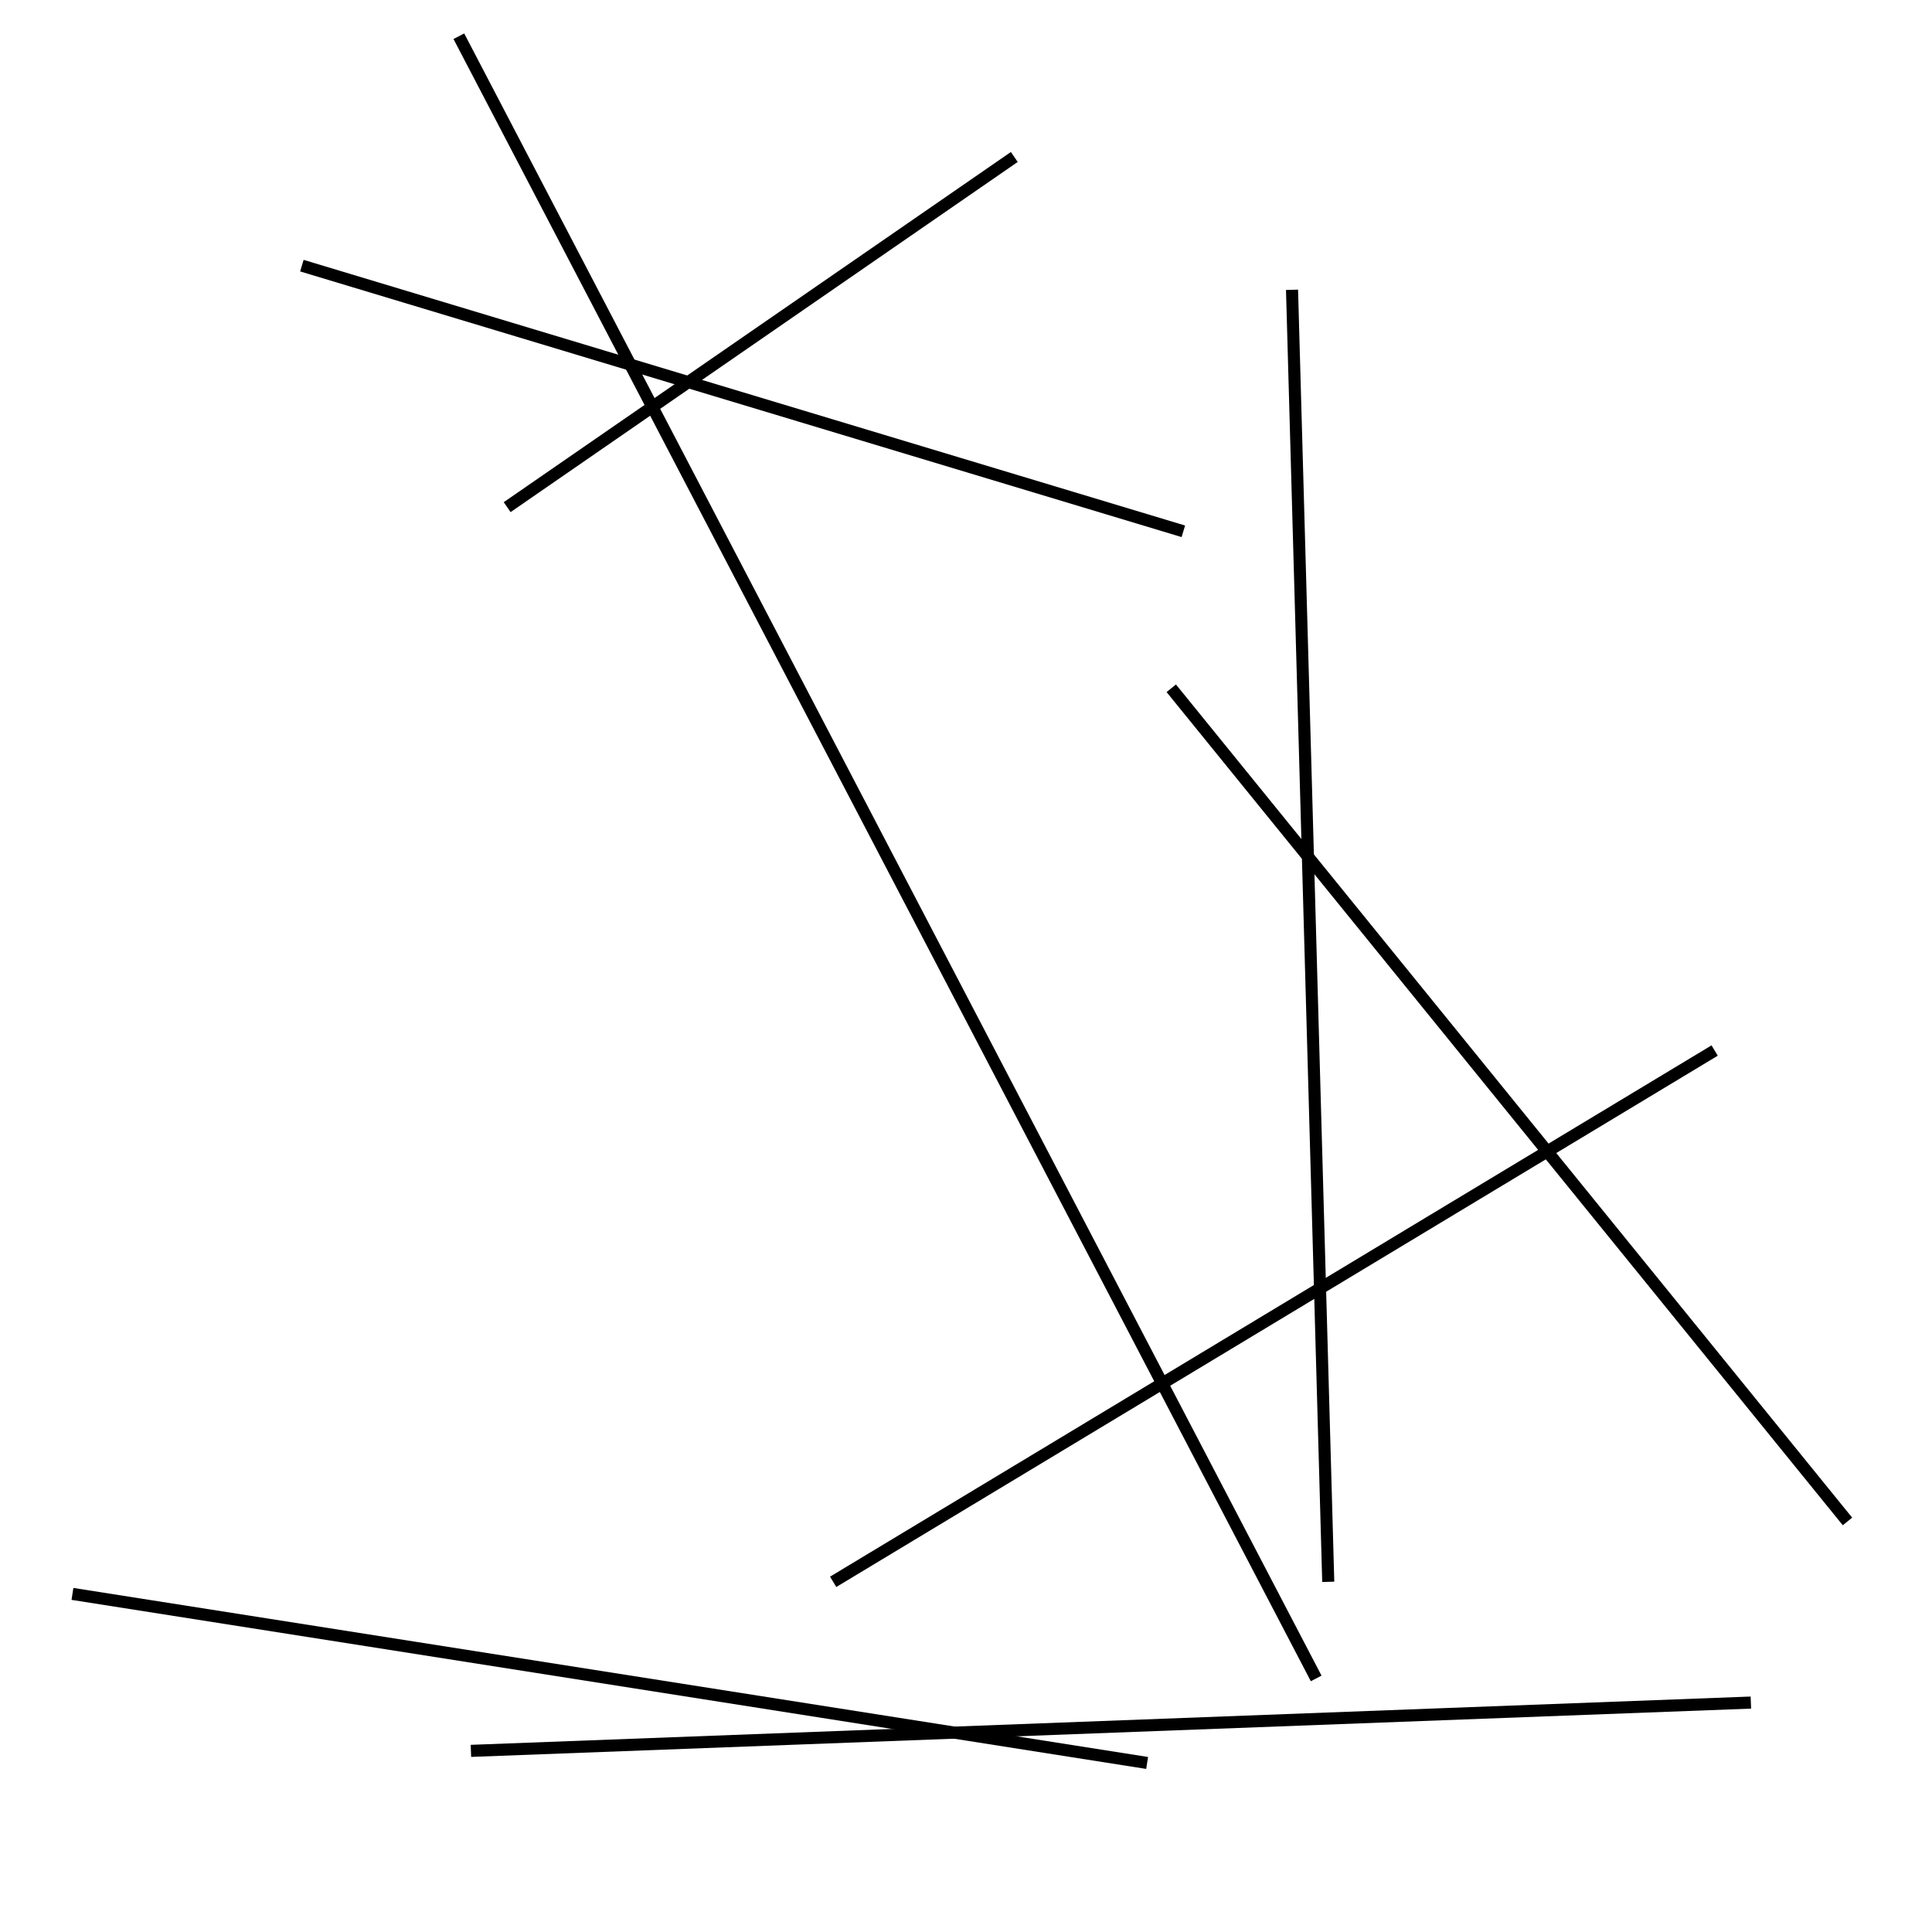 <?xml version="1.0" encoding="utf-8" ?>
<svg baseProfile="full" height="160" version="1.1" width="160" xmlns="http://www.w3.org/2000/svg" xmlns:ev="http://www.w3.org/2001/xml-events" xmlns:xlink="http://www.w3.org/1999/xlink"><defs /><line stroke="black" stroke-width="1" x1="110" x2="107" y1="131" y2="24" /><line stroke="black" stroke-width="1" x1="98" x2="25" y1="44" y2="22" /><line stroke="black" stroke-width="1" x1="6" x2="95" y1="132" y2="146" /><line stroke="black" stroke-width="1" x1="142" x2="69" y1="87" y2="131" /><line stroke="black" stroke-width="1" x1="42" x2="84" y1="42" y2="13" /><line stroke="black" stroke-width="1" x1="145" x2="39" y1="141" y2="145" /><line stroke="black" stroke-width="1" x1="38" x2="109" y1="3" y2="139" /><line stroke="black" stroke-width="1" x1="97" x2="153" y1="57" y2="126" /></svg>